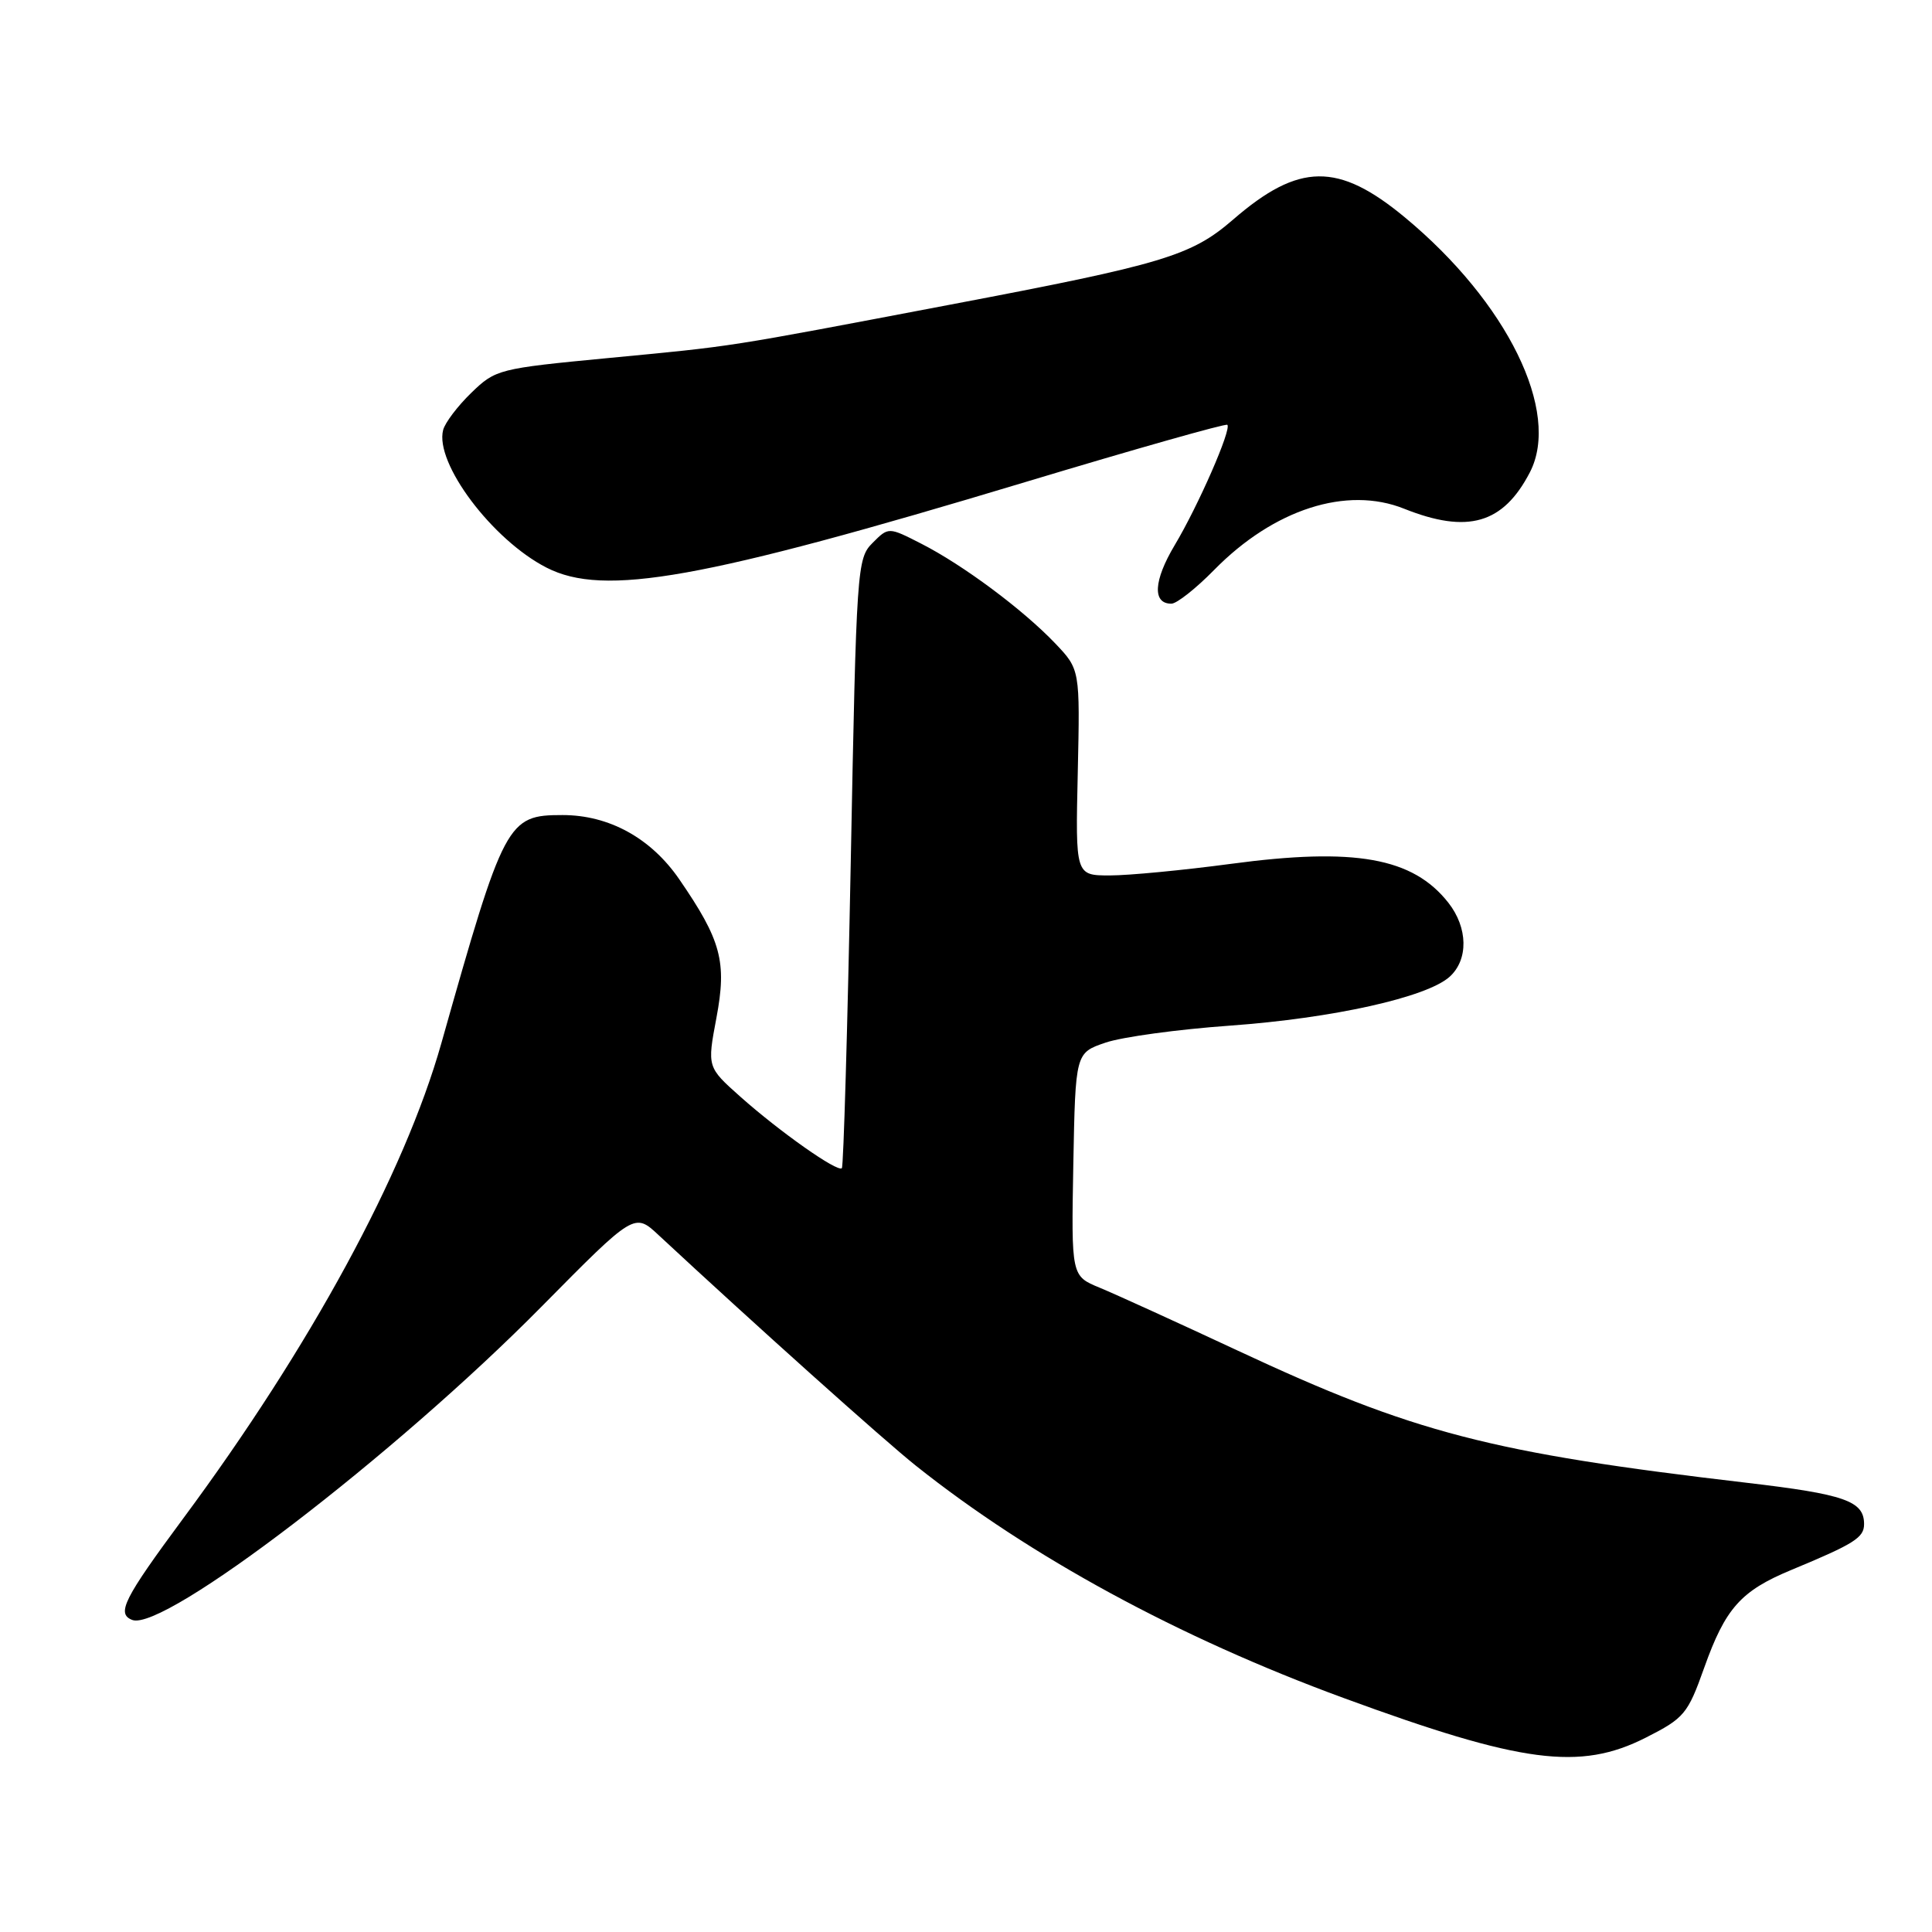 <?xml version="1.0" encoding="UTF-8" standalone="no"?>
<!DOCTYPE svg PUBLIC "-//W3C//DTD SVG 1.1//EN" "http://www.w3.org/Graphics/SVG/1.1/DTD/svg11.dtd" >
<svg xmlns="http://www.w3.org/2000/svg" xmlns:xlink="http://www.w3.org/1999/xlink" version="1.1" viewBox="0 0 256 256">
 <g >
 <path fill="currentColor"
d=" M 218.07 230.25 C 223.18 227.66 223.63 227.12 225.81 221.00 C 228.62 213.10 230.67 210.80 237.35 208.03 C 245.71 204.56 247.00 203.75 247.00 201.95 C 247.00 198.89 244.46 198.00 231.40 196.47 C 197.49 192.50 187.38 189.88 164.00 178.96 C 156.03 175.24 147.80 171.49 145.72 170.63 C 141.95 169.08 141.95 169.08 142.22 154.29 C 142.50 139.51 142.50 139.51 146.50 138.15 C 148.70 137.40 156.12 136.39 163.00 135.90 C 176.62 134.92 189.07 132.15 192.09 129.42 C 194.59 127.15 194.52 122.93 191.91 119.61 C 187.20 113.63 179.53 112.26 163.06 114.47 C 156.77 115.31 149.57 116.00 147.06 116.00 C 142.50 116.00 142.50 116.00 142.81 102.36 C 143.11 88.71 143.11 88.71 139.81 85.24 C 135.53 80.76 127.62 74.87 122.09 72.05 C 117.73 69.82 117.73 69.82 115.62 71.94 C 113.56 73.99 113.48 75.17 112.73 114.22 C 112.30 136.31 111.77 154.56 111.55 154.79 C 110.98 155.36 103.35 149.99 98.10 145.32 C 93.70 141.40 93.70 141.40 94.93 134.87 C 96.33 127.44 95.57 124.60 90.00 116.50 C 86.25 111.05 80.70 108.00 74.54 108.00 C 67.21 108.00 66.81 108.75 58.48 138.24 C 53.60 155.50 41.13 178.46 24.27 201.21 C 16.39 211.86 15.40 213.83 17.52 214.65 C 21.71 216.25 52.35 192.80 71.78 173.11 C 84.07 160.67 84.07 160.67 87.28 163.67 C 99.90 175.40 117.09 190.82 121.38 194.23 C 136.52 206.29 156.24 217.00 178.00 224.98 C 201.65 233.66 209.34 234.67 218.07 230.25 Z  M 160.89 75.51 C 168.79 67.47 178.45 64.36 186.06 67.41 C 194.48 70.77 199.18 69.41 202.72 62.58 C 206.85 54.58 199.73 40.06 186.16 28.81 C 177.32 21.48 172.12 21.54 163.40 29.09 C 157.84 33.90 154.19 35.00 126.00 40.35 C 95.54 46.14 97.63 45.81 80.52 47.45 C 66.08 48.83 65.66 48.94 62.46 52.04 C 60.65 53.79 58.97 56.01 58.72 56.97 C 57.57 61.35 65.24 71.55 72.43 75.22 C 80.05 79.11 92.94 76.81 135.88 63.87 C 150.39 59.50 162.42 56.09 162.63 56.29 C 163.21 56.88 158.77 67.03 155.64 72.26 C 152.85 76.94 152.68 80.01 155.22 79.99 C 155.92 79.99 158.48 77.97 160.89 75.51 Z "/>
</g>
</svg>